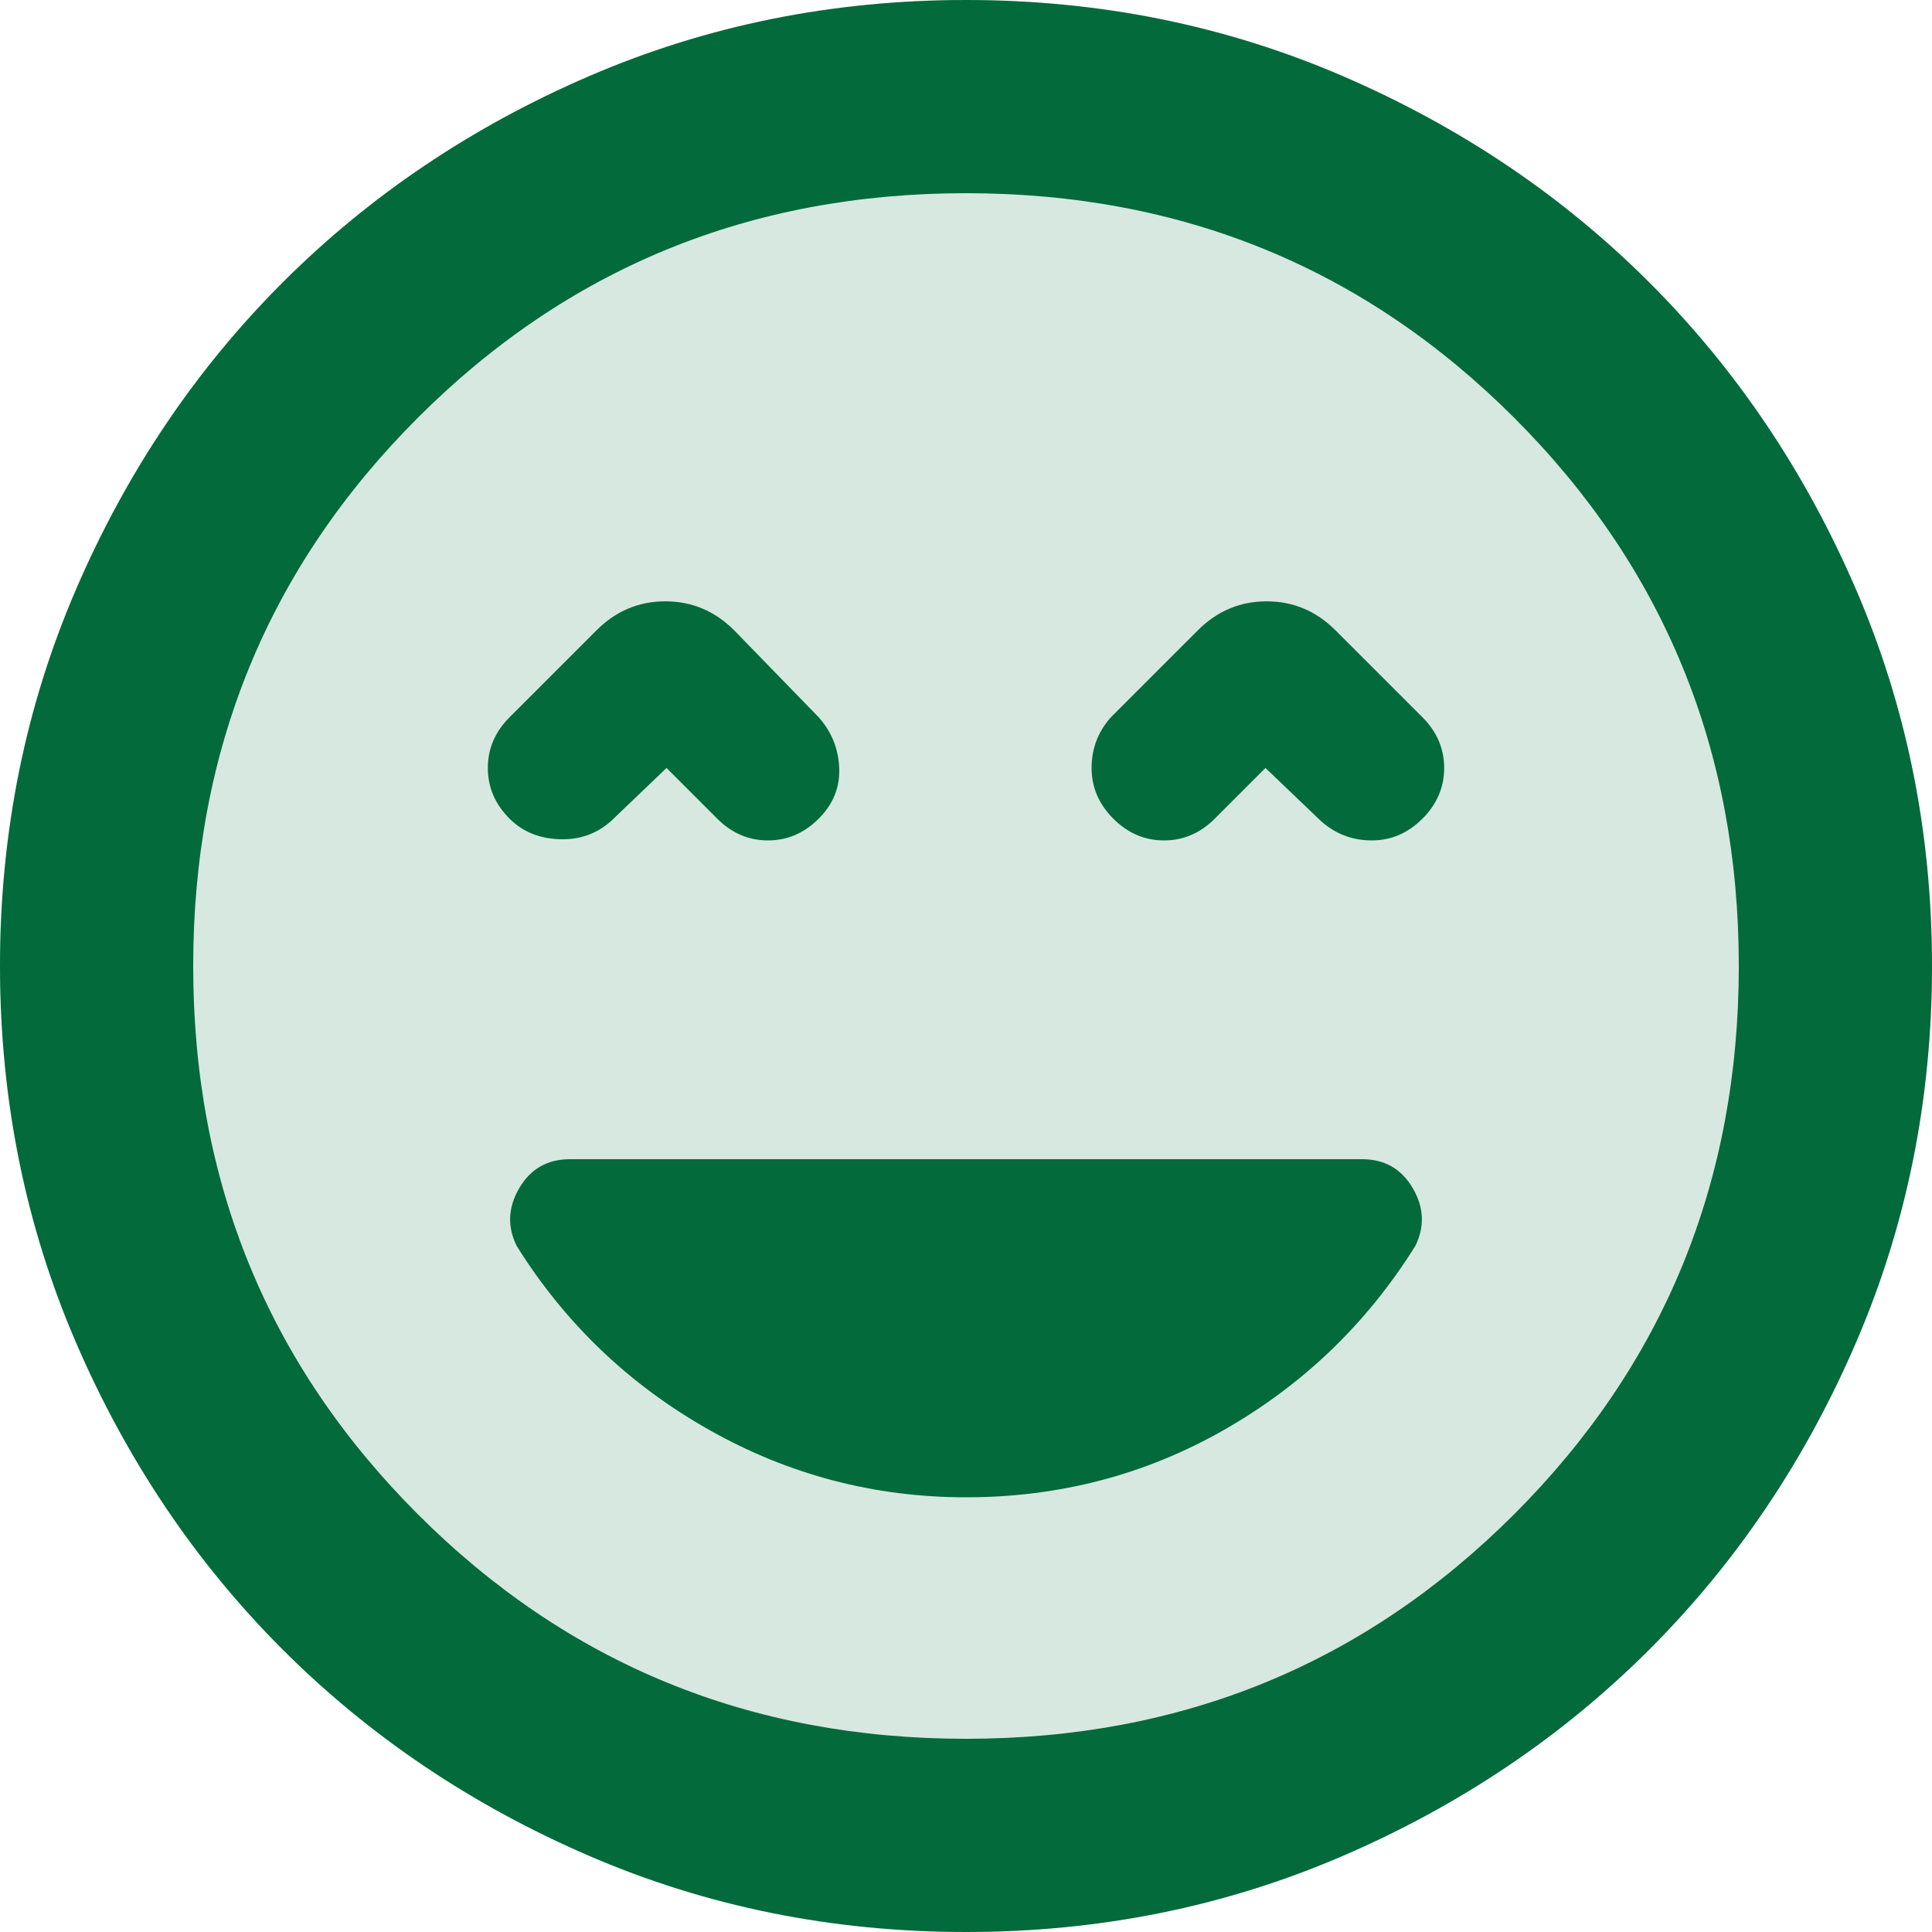 <svg width="48" height="48" viewBox="0 0 48 48" fill="none" xmlns="http://www.w3.org/2000/svg">
<rect width="48" height="48" rx="24" fill="#036A3B" fill-opacity="0.16"/>
<path d="M24 37.2C26.32 37.2 28.46 36.64 30.42 35.52C32.38 34.4 33.96 32.88 35.16 30.96C35.4 30.48 35.38 30 35.1 29.52C34.82 29.04 34.4 28.8 33.84 28.8H14.16C13.6 28.8 13.18 29.04 12.9 29.52C12.62 30 12.6 30.48 12.84 30.96C14.04 32.88 15.63 34.4 17.61 35.52C19.59 36.64 21.72 37.2 24 37.2ZM16.56 19.08L17.82 20.34C18.18 20.7 18.6 20.88 19.08 20.88C19.56 20.88 19.98 20.7 20.34 20.34C20.7 19.98 20.87 19.56 20.85 19.08C20.83 18.6 20.66 18.18 20.34 17.82L18.24 15.66C17.76 15.18 17.19 14.94 16.53 14.94C15.87 14.94 15.3 15.18 14.82 15.66L12.66 17.82C12.3 18.18 12.12 18.6 12.12 19.08C12.12 19.56 12.3 19.98 12.66 20.34C12.98 20.66 13.39 20.83 13.89 20.85C14.39 20.87 14.82 20.72 15.18 20.4L16.56 19.08ZM31.44 19.08L32.82 20.4C33.18 20.72 33.6 20.88 34.08 20.88C34.56 20.88 34.98 20.7 35.34 20.34C35.7 19.98 35.88 19.56 35.88 19.08C35.88 18.6 35.7 18.18 35.34 17.82L33.18 15.66C32.7 15.18 32.13 14.94 31.47 14.94C30.81 14.94 30.24 15.18 29.76 15.66L27.6 17.82C27.28 18.18 27.12 18.6 27.12 19.08C27.12 19.56 27.3 19.98 27.66 20.34C28.02 20.7 28.44 20.88 28.92 20.88C29.4 20.88 29.82 20.7 30.18 20.34L31.44 19.08ZM24 48C20.68 48 17.56 47.37 14.64 46.11C11.72 44.85 9.18 43.14 7.02 40.98C4.86 38.82 3.15 36.28 1.89 33.36C0.63 30.44 0 27.32 0 24C0 20.68 0.63 17.56 1.89 14.64C3.15 11.72 4.86 9.18 7.02 7.02C9.18 4.86 11.72 3.15 14.64 1.89C17.56 0.63 20.68 0 24 0C27.32 0 30.44 0.63 33.36 1.89C36.28 3.15 38.82 4.86 40.98 7.02C43.14 9.18 44.85 11.72 46.11 14.64C47.37 17.56 48 20.68 48 24C48 27.32 47.37 30.44 46.11 33.36C44.85 36.28 43.14 38.82 40.98 40.98C38.82 43.14 36.28 44.85 33.36 46.11C30.44 47.37 27.32 48 24 48ZM24 43.2C29.36 43.2 33.9 41.34 37.62 37.62C41.34 33.9 43.2 29.36 43.2 24C43.2 18.64 41.34 14.1 37.62 10.38C33.9 6.66 29.36 4.8 24 4.8C18.64 4.8 14.1 6.66 10.38 10.38C6.66 14.1 4.8 18.64 4.8 24C4.8 29.36 6.66 33.9 10.38 37.62C14.1 41.34 18.64 43.2 24 43.2Z" fill="#036A3B"/>
</svg>
